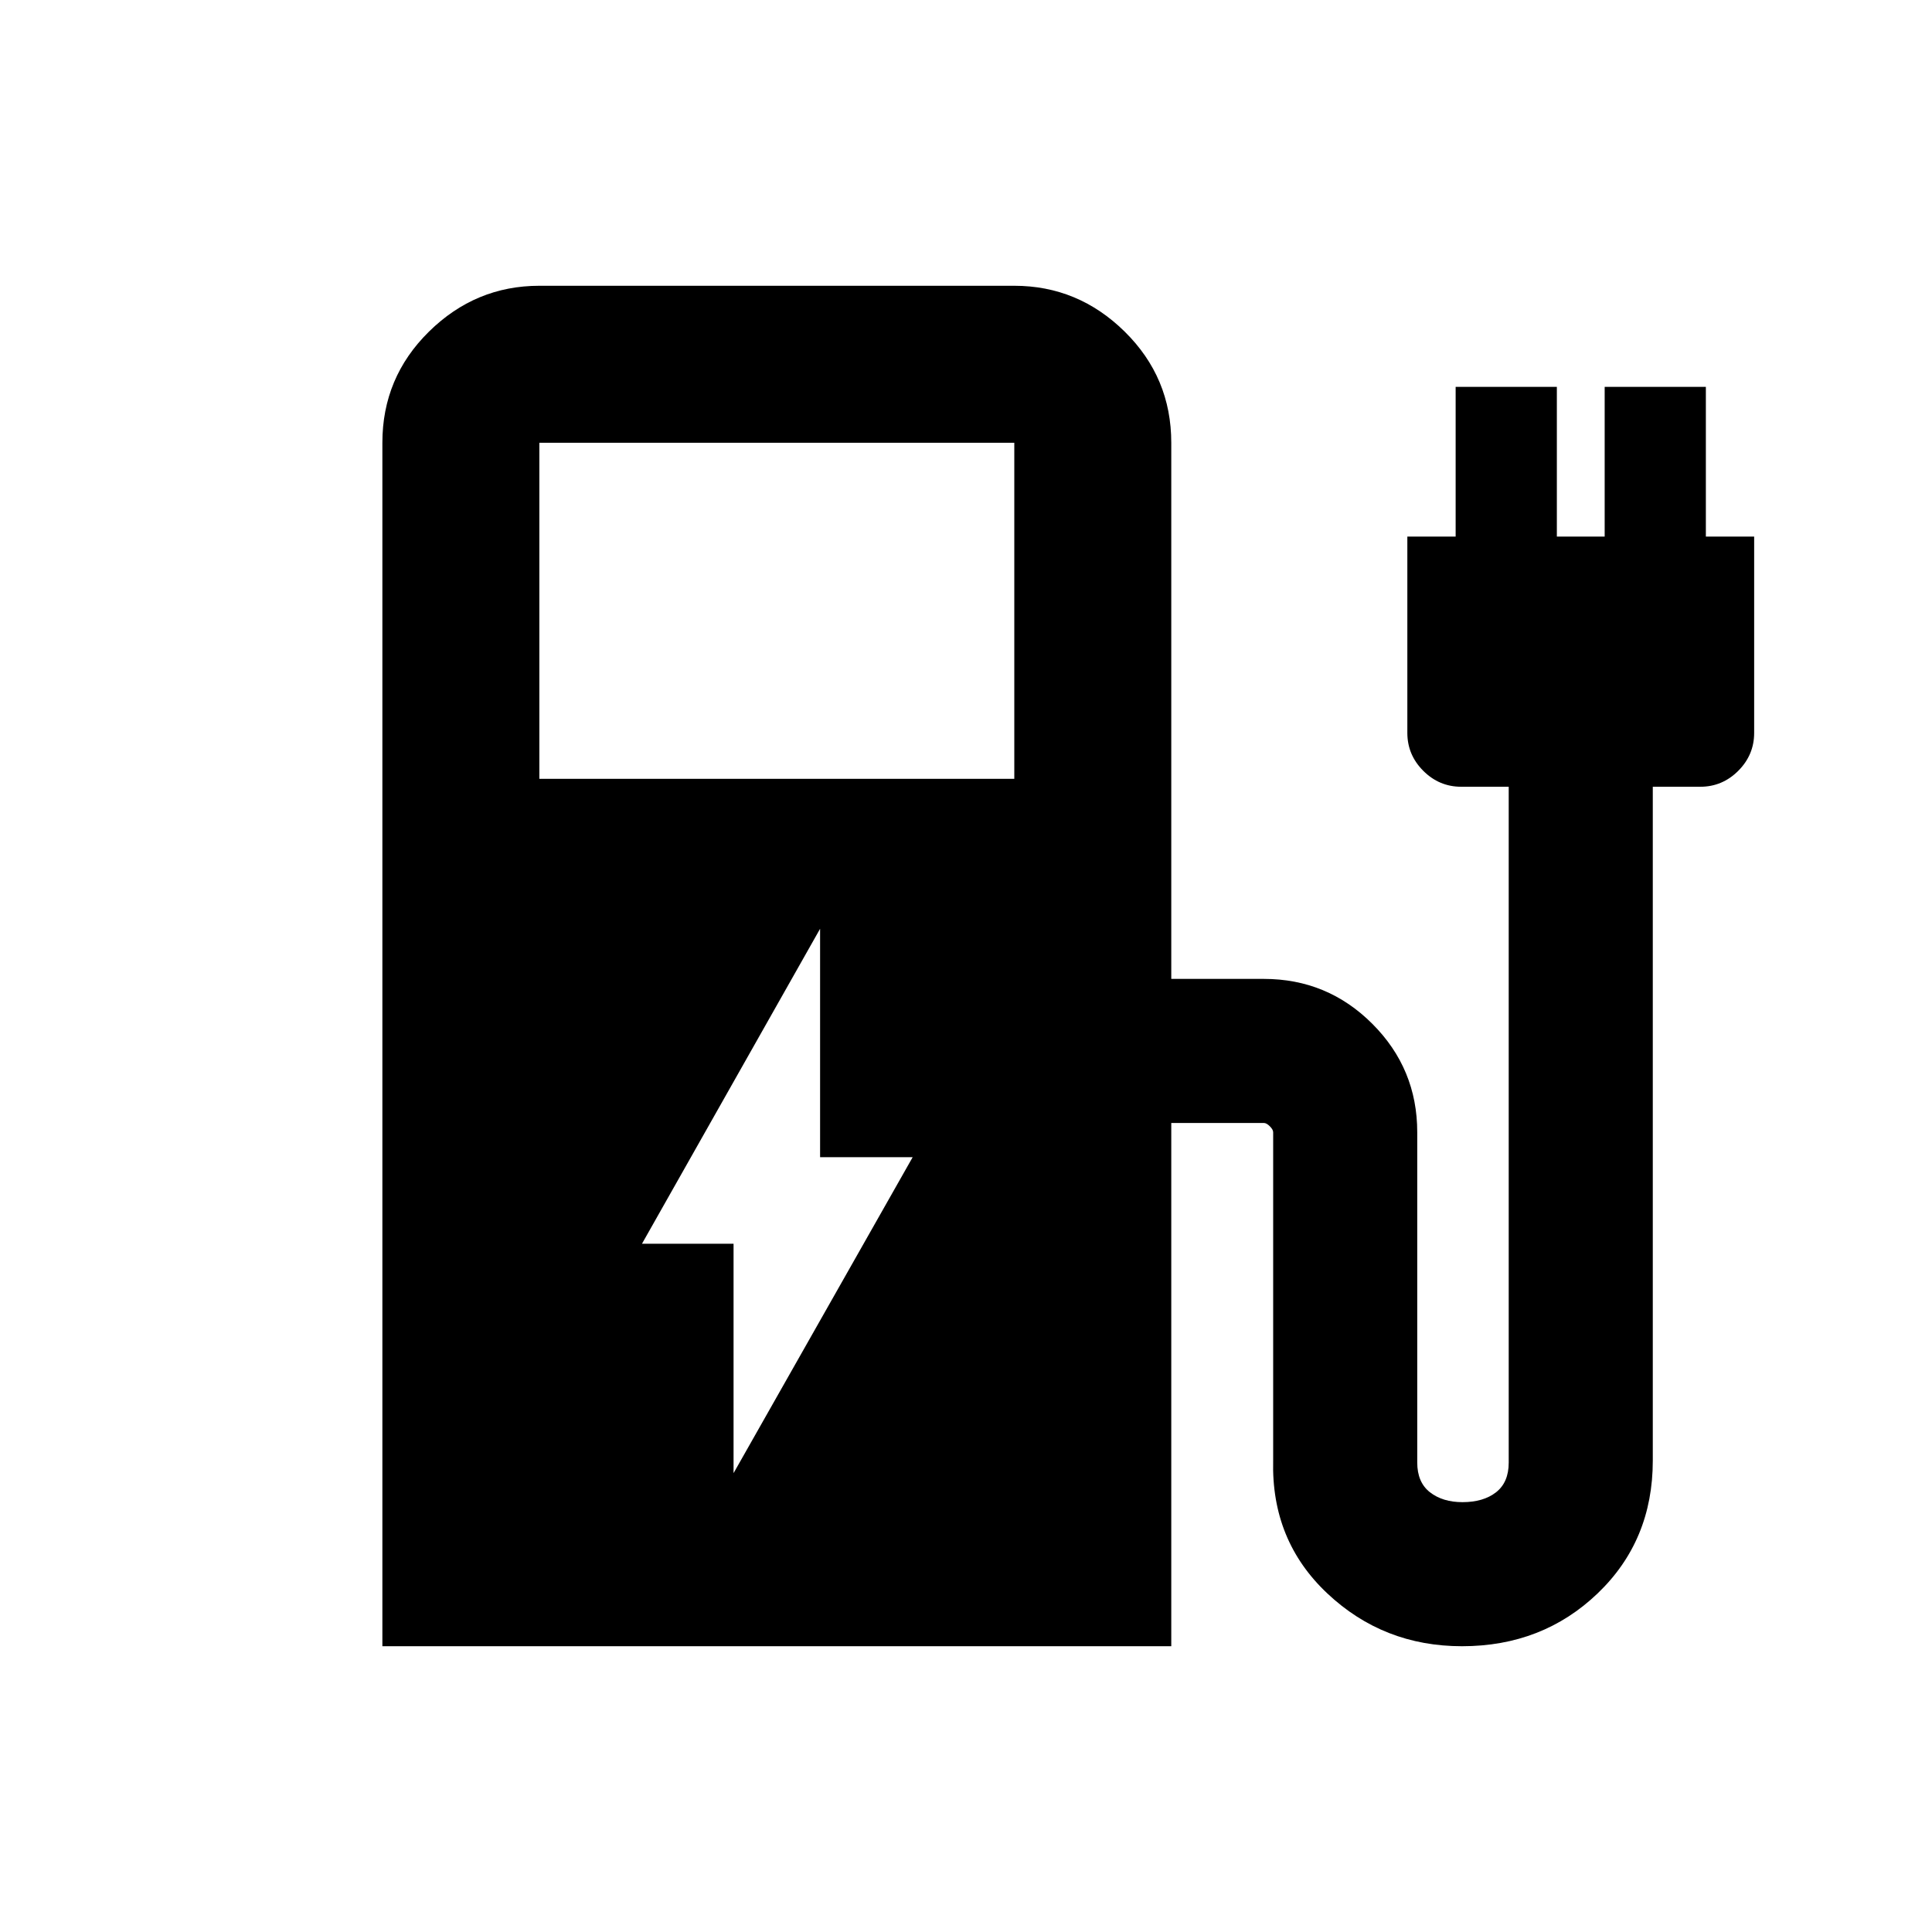 <svg xmlns="http://www.w3.org/2000/svg" height="20" viewBox="0 -960 960 960" width="20"><path d="M268-573h236v-167H268v167Zm-78 431v-598q0-32.42 23.14-55.21T268-818h236q31.72 0 54.86 22.79T582-740v266.41h46.02q31.57 0 53.88 22.32 22.32 22.31 22.32 53.88v164.08q0 9.88 6.31 14.8t16.15 4.92q10.43 0 16.71-4.92 6.28-4.92 6.28-14.71v-335.85h-23.6q-10.94 0-18.85-7.91-7.92-7.91-7.92-18.85v-97.56h24v-74.39h50.29v74.39h23.76v-74.39h50.28v74.39h24v97.56q0 10.94-7.91 18.85-7.91 7.91-18.85 7.91h-23.61v334.85q0 39.72-27.41 65.97T726.47-142q-39.06 0-66.95-26.25t-26.89-65.97v-163.17q0-1.31-1.65-2.96t-2.96-1.65H582v260H190Zm174.5-86 89-157h-46v-113.5L319-342h45.5v114Z"/></svg>